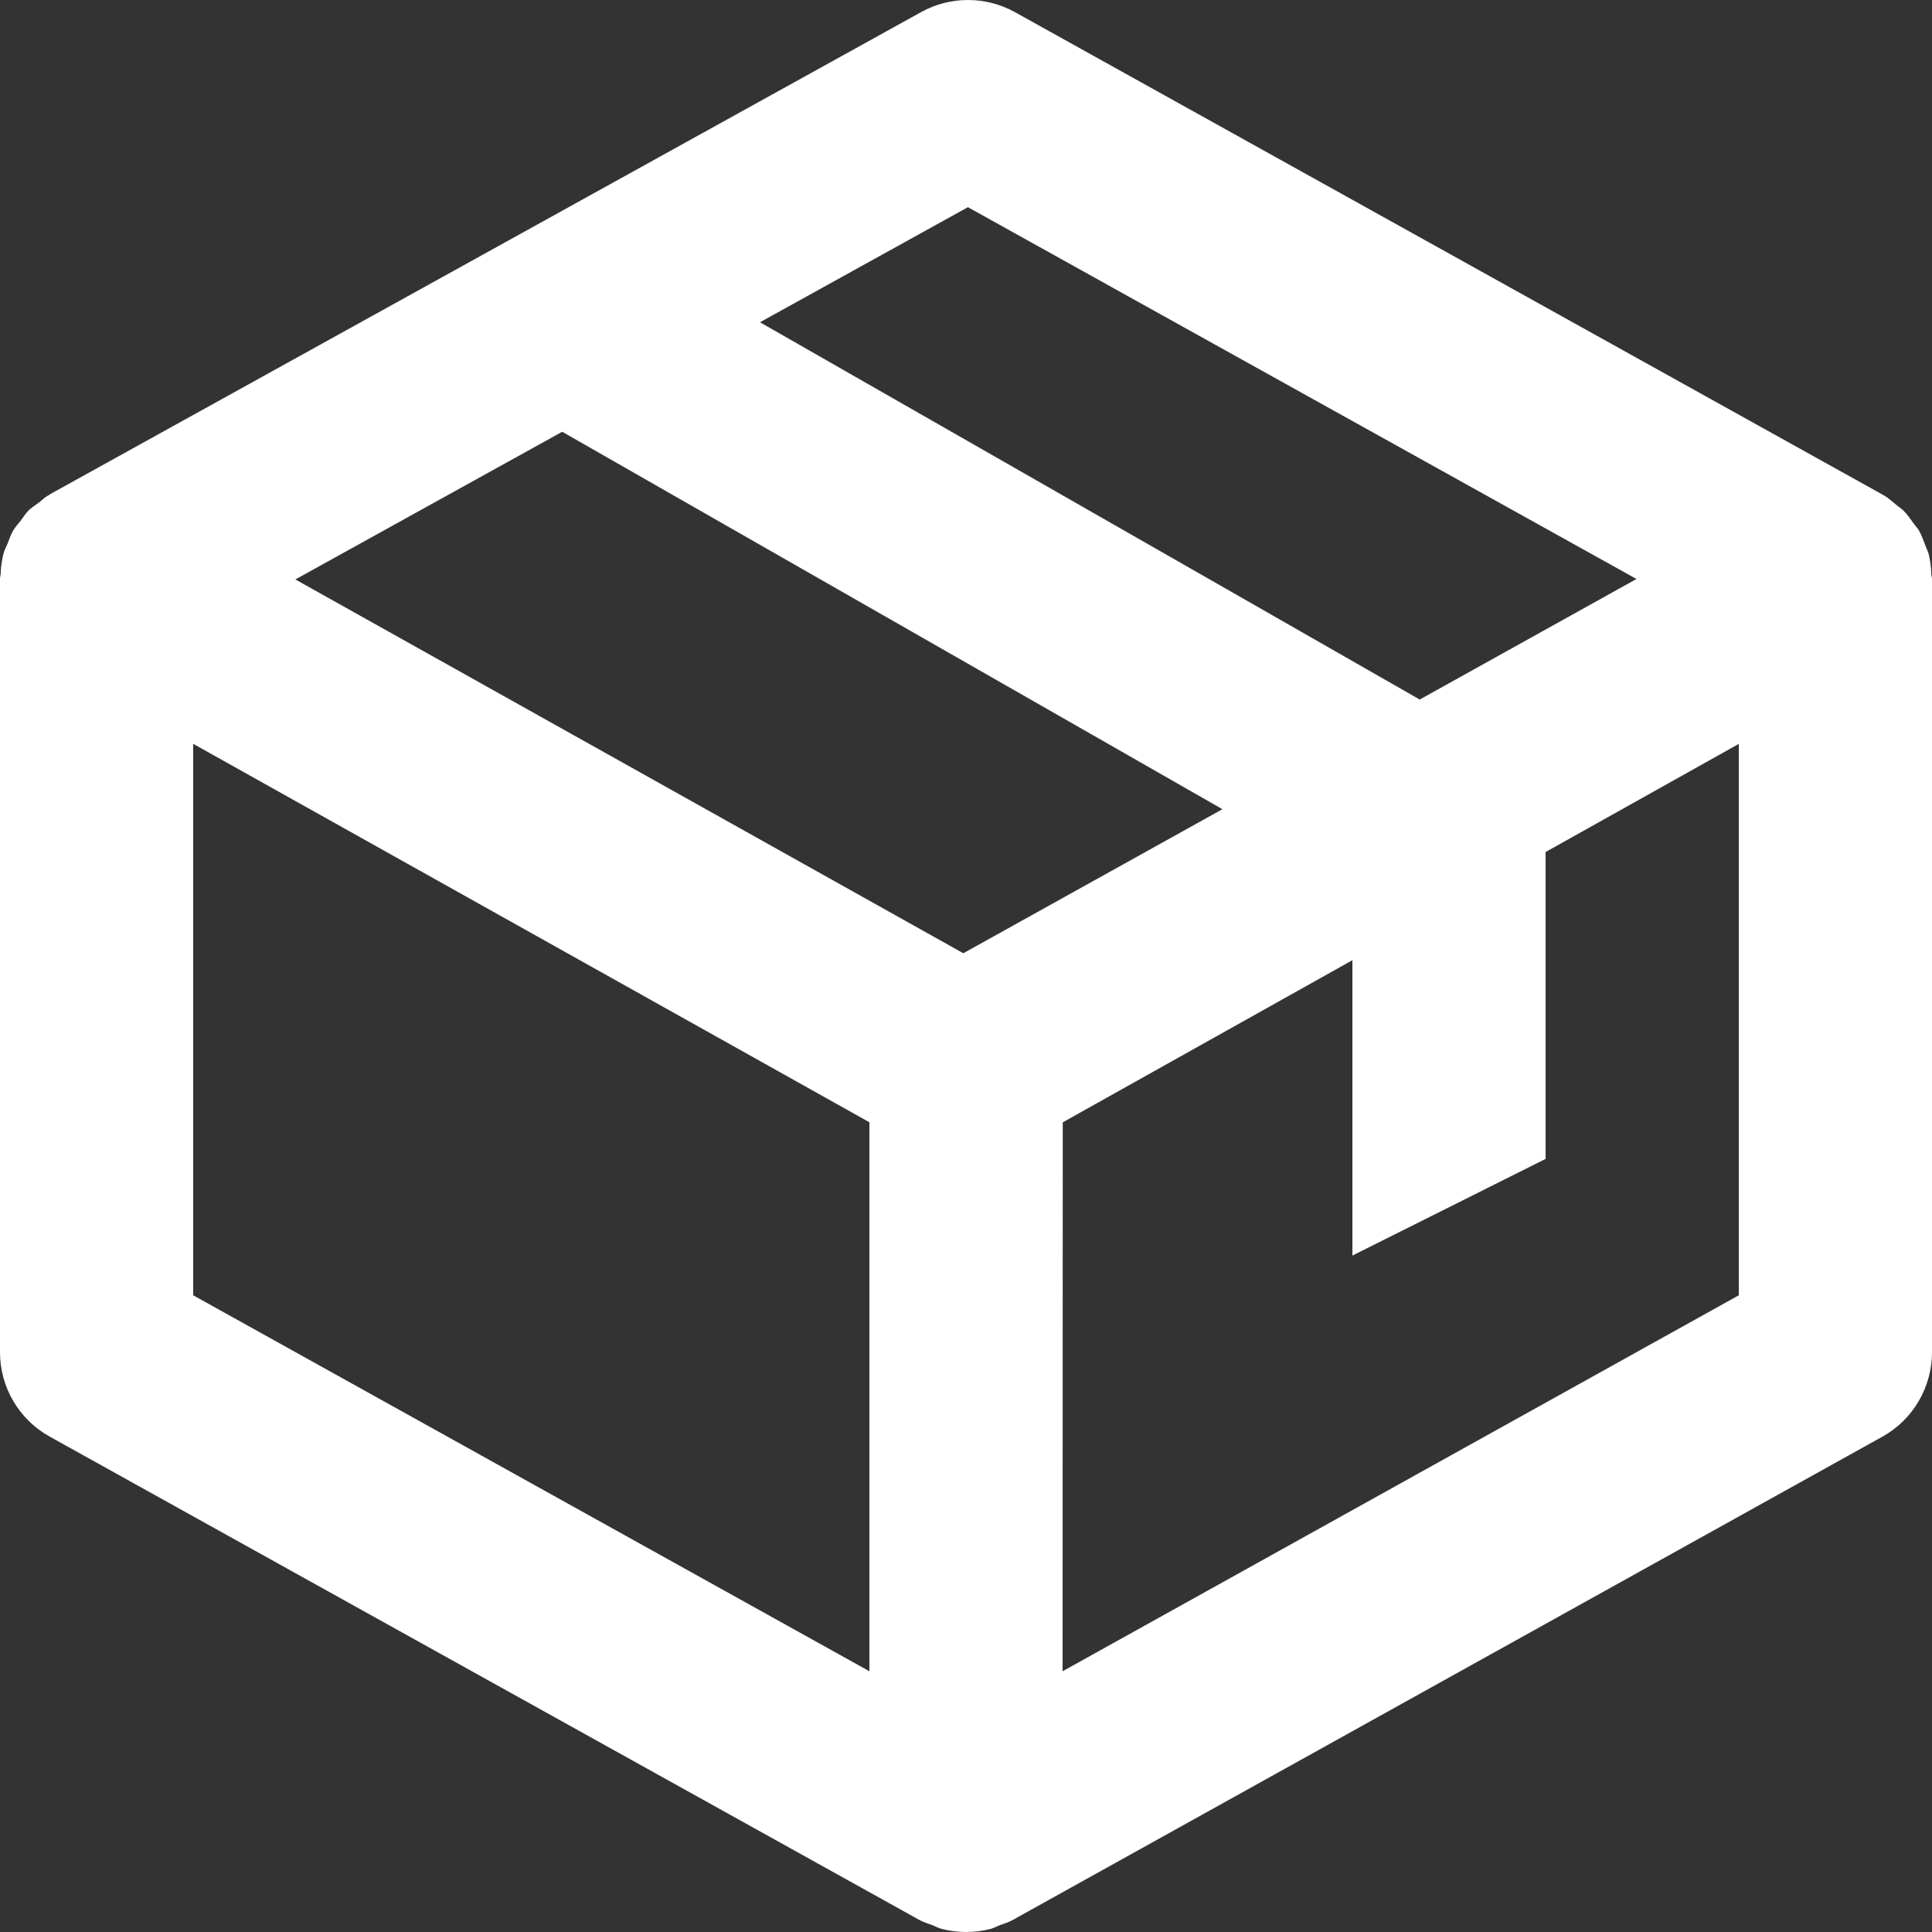 <svg width="25" height="25" viewBox="0 0 25 25" fill="none" xmlns="http://www.w3.org/2000/svg">
<rect x="0" y="0" width="25" height="25" fill="#333333" stroke="none"/>
<path d="M24.991 7.43C24.989 7.339 24.977 7.25 24.955 7.162C24.946 7.131 24.929 7.101 24.918 7.069C24.891 6.998 24.867 6.928 24.83 6.863C24.81 6.829 24.782 6.802 24.759 6.769C24.719 6.713 24.68 6.656 24.631 6.607C24.602 6.579 24.565 6.557 24.534 6.53C24.485 6.49 24.44 6.447 24.384 6.413C24.379 6.409 24.372 6.409 24.366 6.405L24.356 6.398L13.133 0.157C12.947 0.054 12.739 0 12.526 6.66092e-07C12.314 -0 12.106 0.053 11.92 0.156L0.644 6.397C0.64 6.4 0.636 6.405 0.63 6.409L0.618 6.414C0.574 6.439 0.541 6.475 0.5 6.505C0.455 6.539 0.407 6.569 0.367 6.608C0.33 6.647 0.301 6.692 0.269 6.736C0.235 6.779 0.198 6.818 0.17 6.866C0.138 6.919 0.12 6.981 0.096 7.039C0.079 7.081 0.056 7.12 0.045 7.165C0.023 7.25 0.011 7.339 0.009 7.427C0.007 7.448 0 7.467 0 7.49V17.497C0 17.951 0.246 18.37 0.644 18.59L11.866 24.827L11.867 24.828L11.87 24.83L11.895 24.843C11.949 24.874 12.008 24.89 12.064 24.911C12.104 24.927 12.143 24.949 12.185 24.96C12.392 25.013 12.61 25.013 12.818 24.96C12.859 24.949 12.898 24.927 12.939 24.911C12.995 24.89 13.054 24.875 13.107 24.843L13.133 24.83L13.135 24.828L13.136 24.827L24.359 18.59C24.754 18.37 25 17.951 25 17.497V7.49C25 7.468 24.992 7.451 24.991 7.43V7.43ZM12.465 12.335L3.822 7.498L7.275 5.587L15.818 10.471L12.465 12.335V12.335ZM12.525 2.681L21.176 7.492L18.371 9.052L9.834 4.17L12.525 2.681V2.681ZM2.5 9.625L11.25 14.522V21.626L2.5 16.761V9.625ZM13.75 21.626L13.752 14.523L17.5 12.425V16.247L20 14.996V11.025L22.5 9.626V16.761L13.75 21.626V21.626Z" fill="white"/>
</svg>
